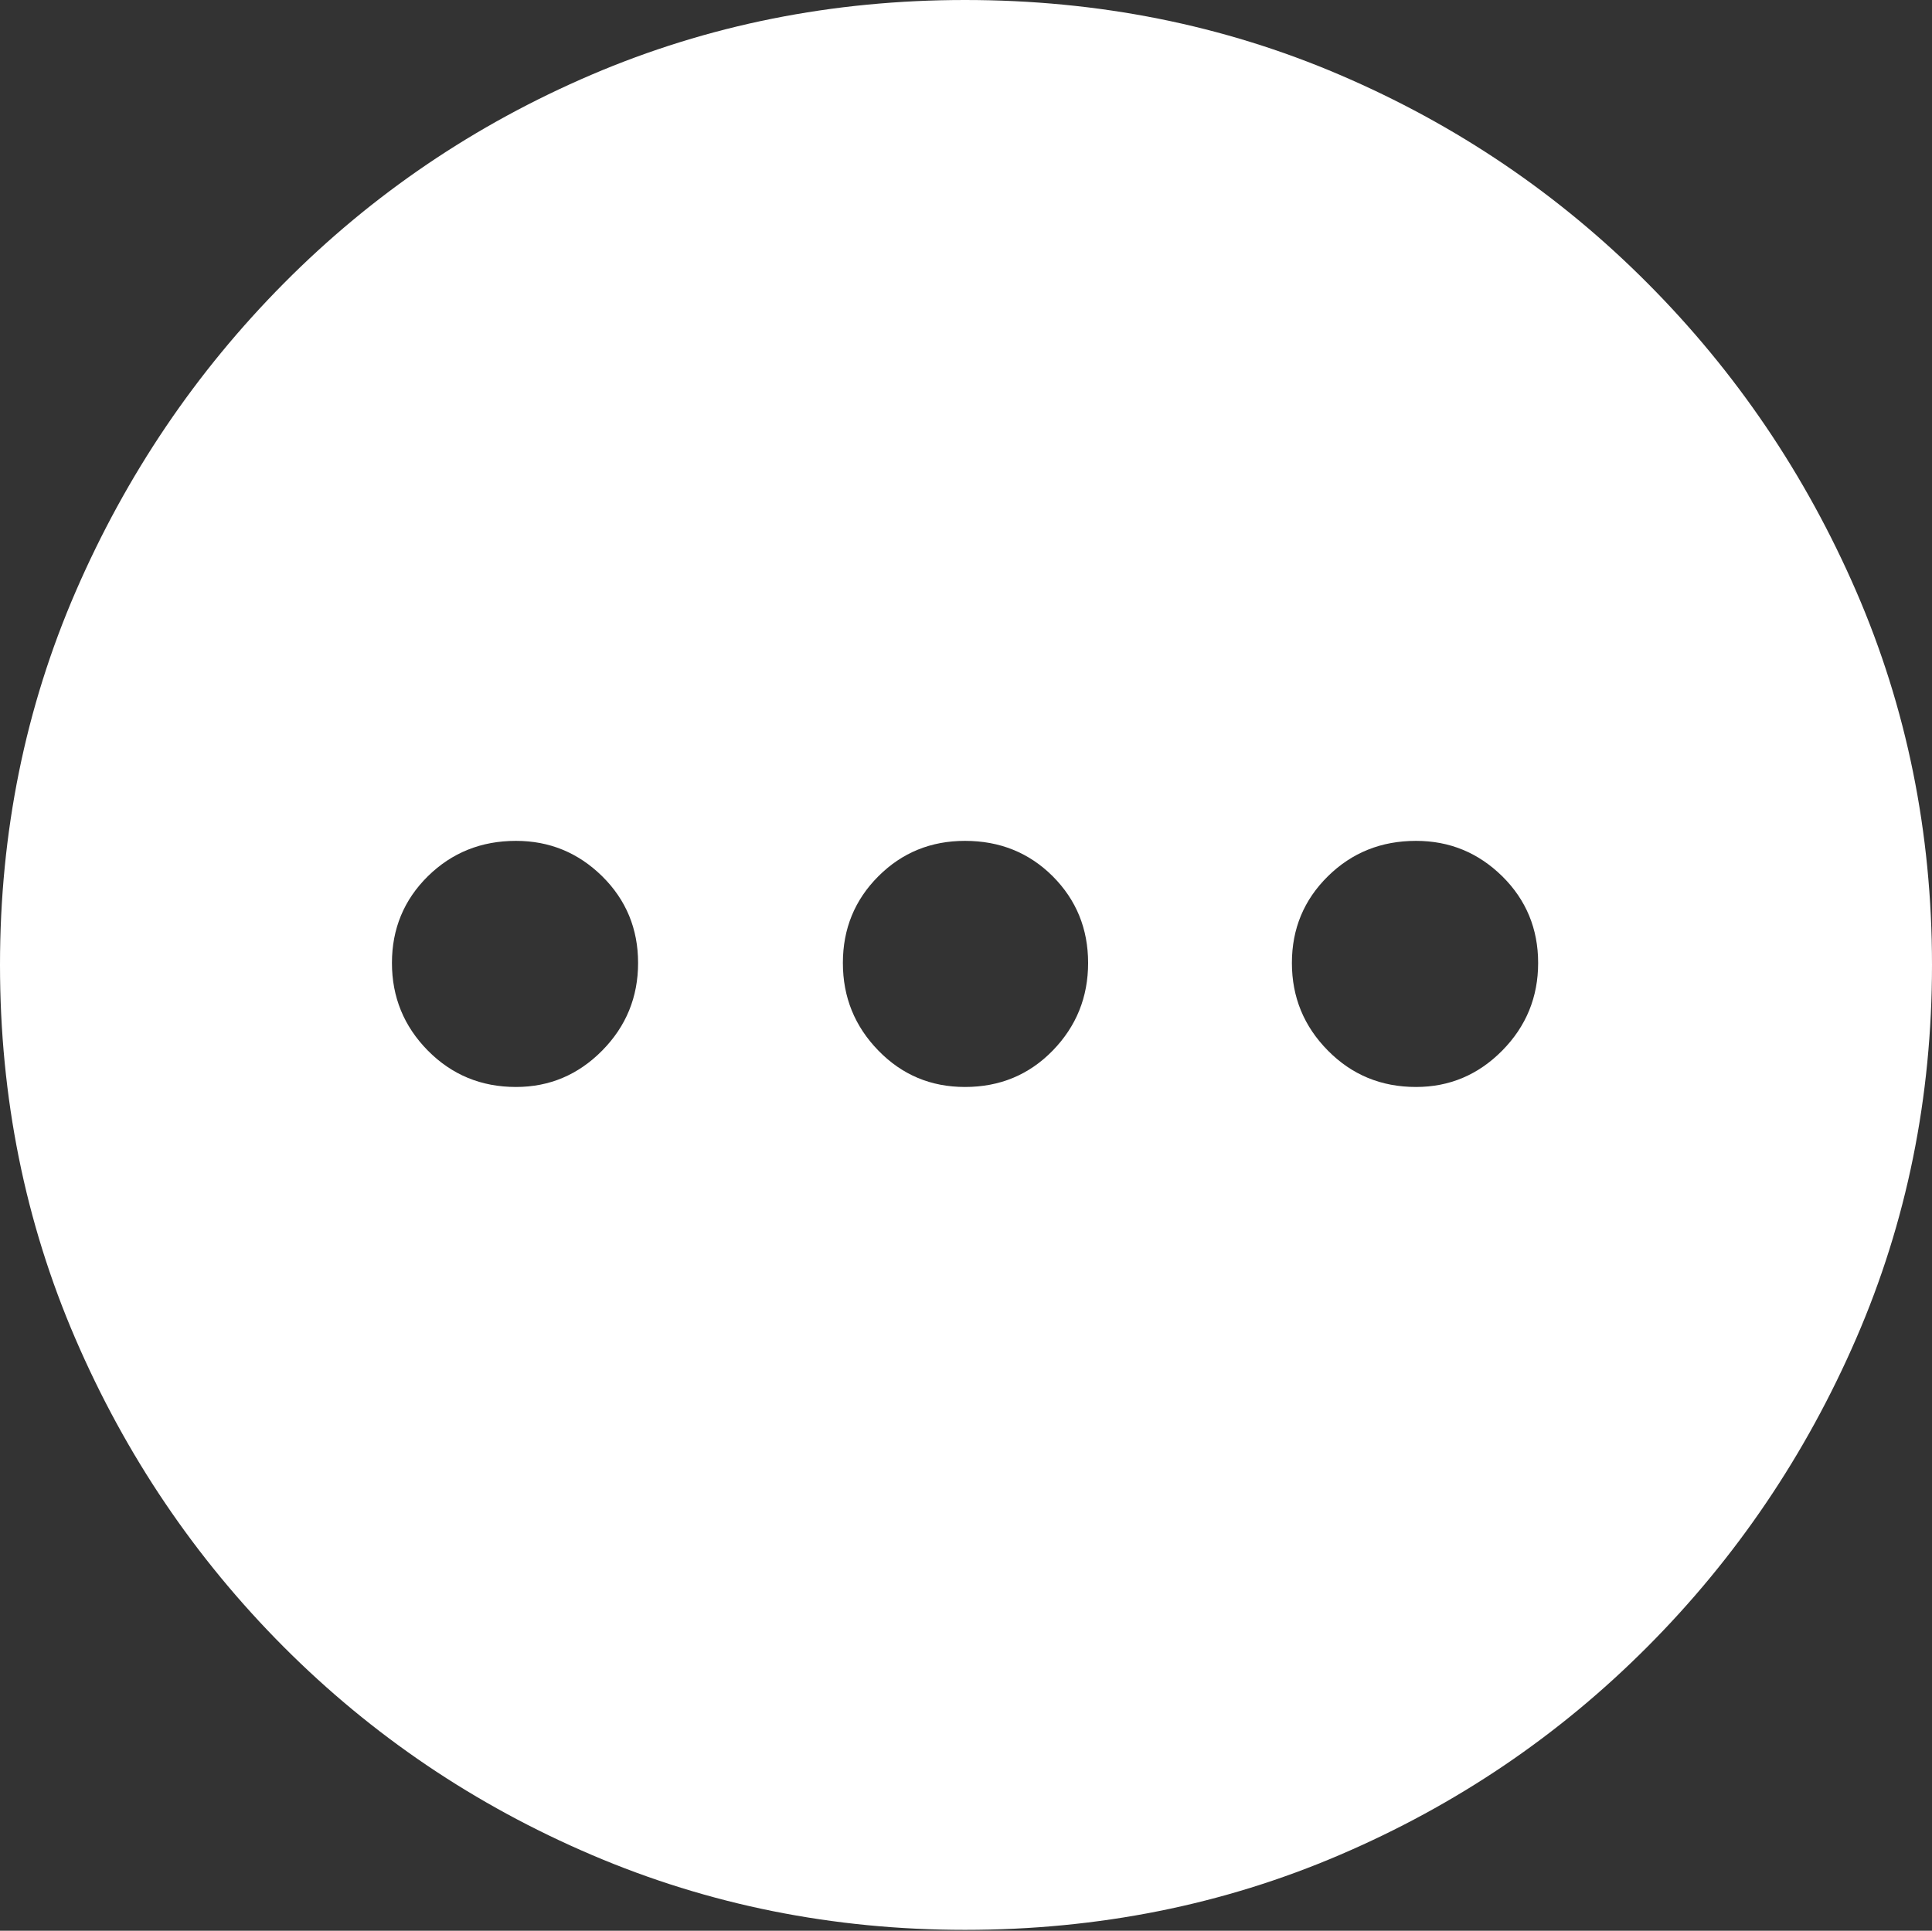 <?xml version="1.0" encoding="UTF-8"?>
<!--Generator: Apple Native CoreSVG 175-->
<!DOCTYPE svg
PUBLIC "-//W3C//DTD SVG 1.1//EN"
       "http://www.w3.org/Graphics/SVG/1.1/DTD/svg11.dtd">
<svg version="1.1" xmlns="http://www.w3.org/2000/svg" xmlns:xlink="http://www.w3.org/1999/xlink" width="19.16" height="19.15">
 <rect width="100%" height="100%" fill="#333333" stroke="none"/>
 <g>
  <rect height="19.15" opacity="0" width="19.16" x="0" y="0"/>
  <path d="M9.57 19.141Q11.553 19.141 13.286 18.398Q15.02 17.656 16.338 16.333Q17.656 15.01 18.408 13.276Q19.16 11.543 19.16 9.57Q19.16 7.598 18.408 5.864Q17.656 4.131 16.338 2.808Q15.02 1.484 13.286 0.742Q11.553 0 9.57 0Q7.598 0 5.864 0.742Q4.131 1.484 2.817 2.808Q1.504 4.131 0.752 5.864Q0 7.598 0 9.57Q0 11.543 0.747 13.276Q1.494 15.01 2.812 16.333Q4.131 17.656 5.869 18.398Q7.607 19.141 9.57 19.141ZM5.117 10.781Q4.6 10.781 4.243 10.42Q3.887 10.059 3.887 9.551Q3.887 9.043 4.243 8.691Q4.6 8.34 5.117 8.34Q5.615 8.34 5.972 8.691Q6.328 9.043 6.328 9.551Q6.328 10.059 5.972 10.42Q5.615 10.781 5.117 10.781ZM9.57 10.781Q9.062 10.781 8.711 10.42Q8.359 10.059 8.359 9.551Q8.359 9.043 8.711 8.691Q9.062 8.34 9.57 8.34Q10.088 8.34 10.44 8.691Q10.791 9.043 10.791 9.551Q10.791 10.059 10.44 10.42Q10.088 10.781 9.57 10.781ZM14.043 10.781Q13.525 10.781 13.169 10.42Q12.812 10.059 12.812 9.551Q12.812 9.043 13.169 8.691Q13.525 8.34 14.043 8.34Q14.541 8.34 14.898 8.691Q15.254 9.043 15.254 9.551Q15.254 10.059 14.898 10.42Q14.541 10.781 14.043 10.781Z" fill="#ffffff"/>
 </g>
</svg>
